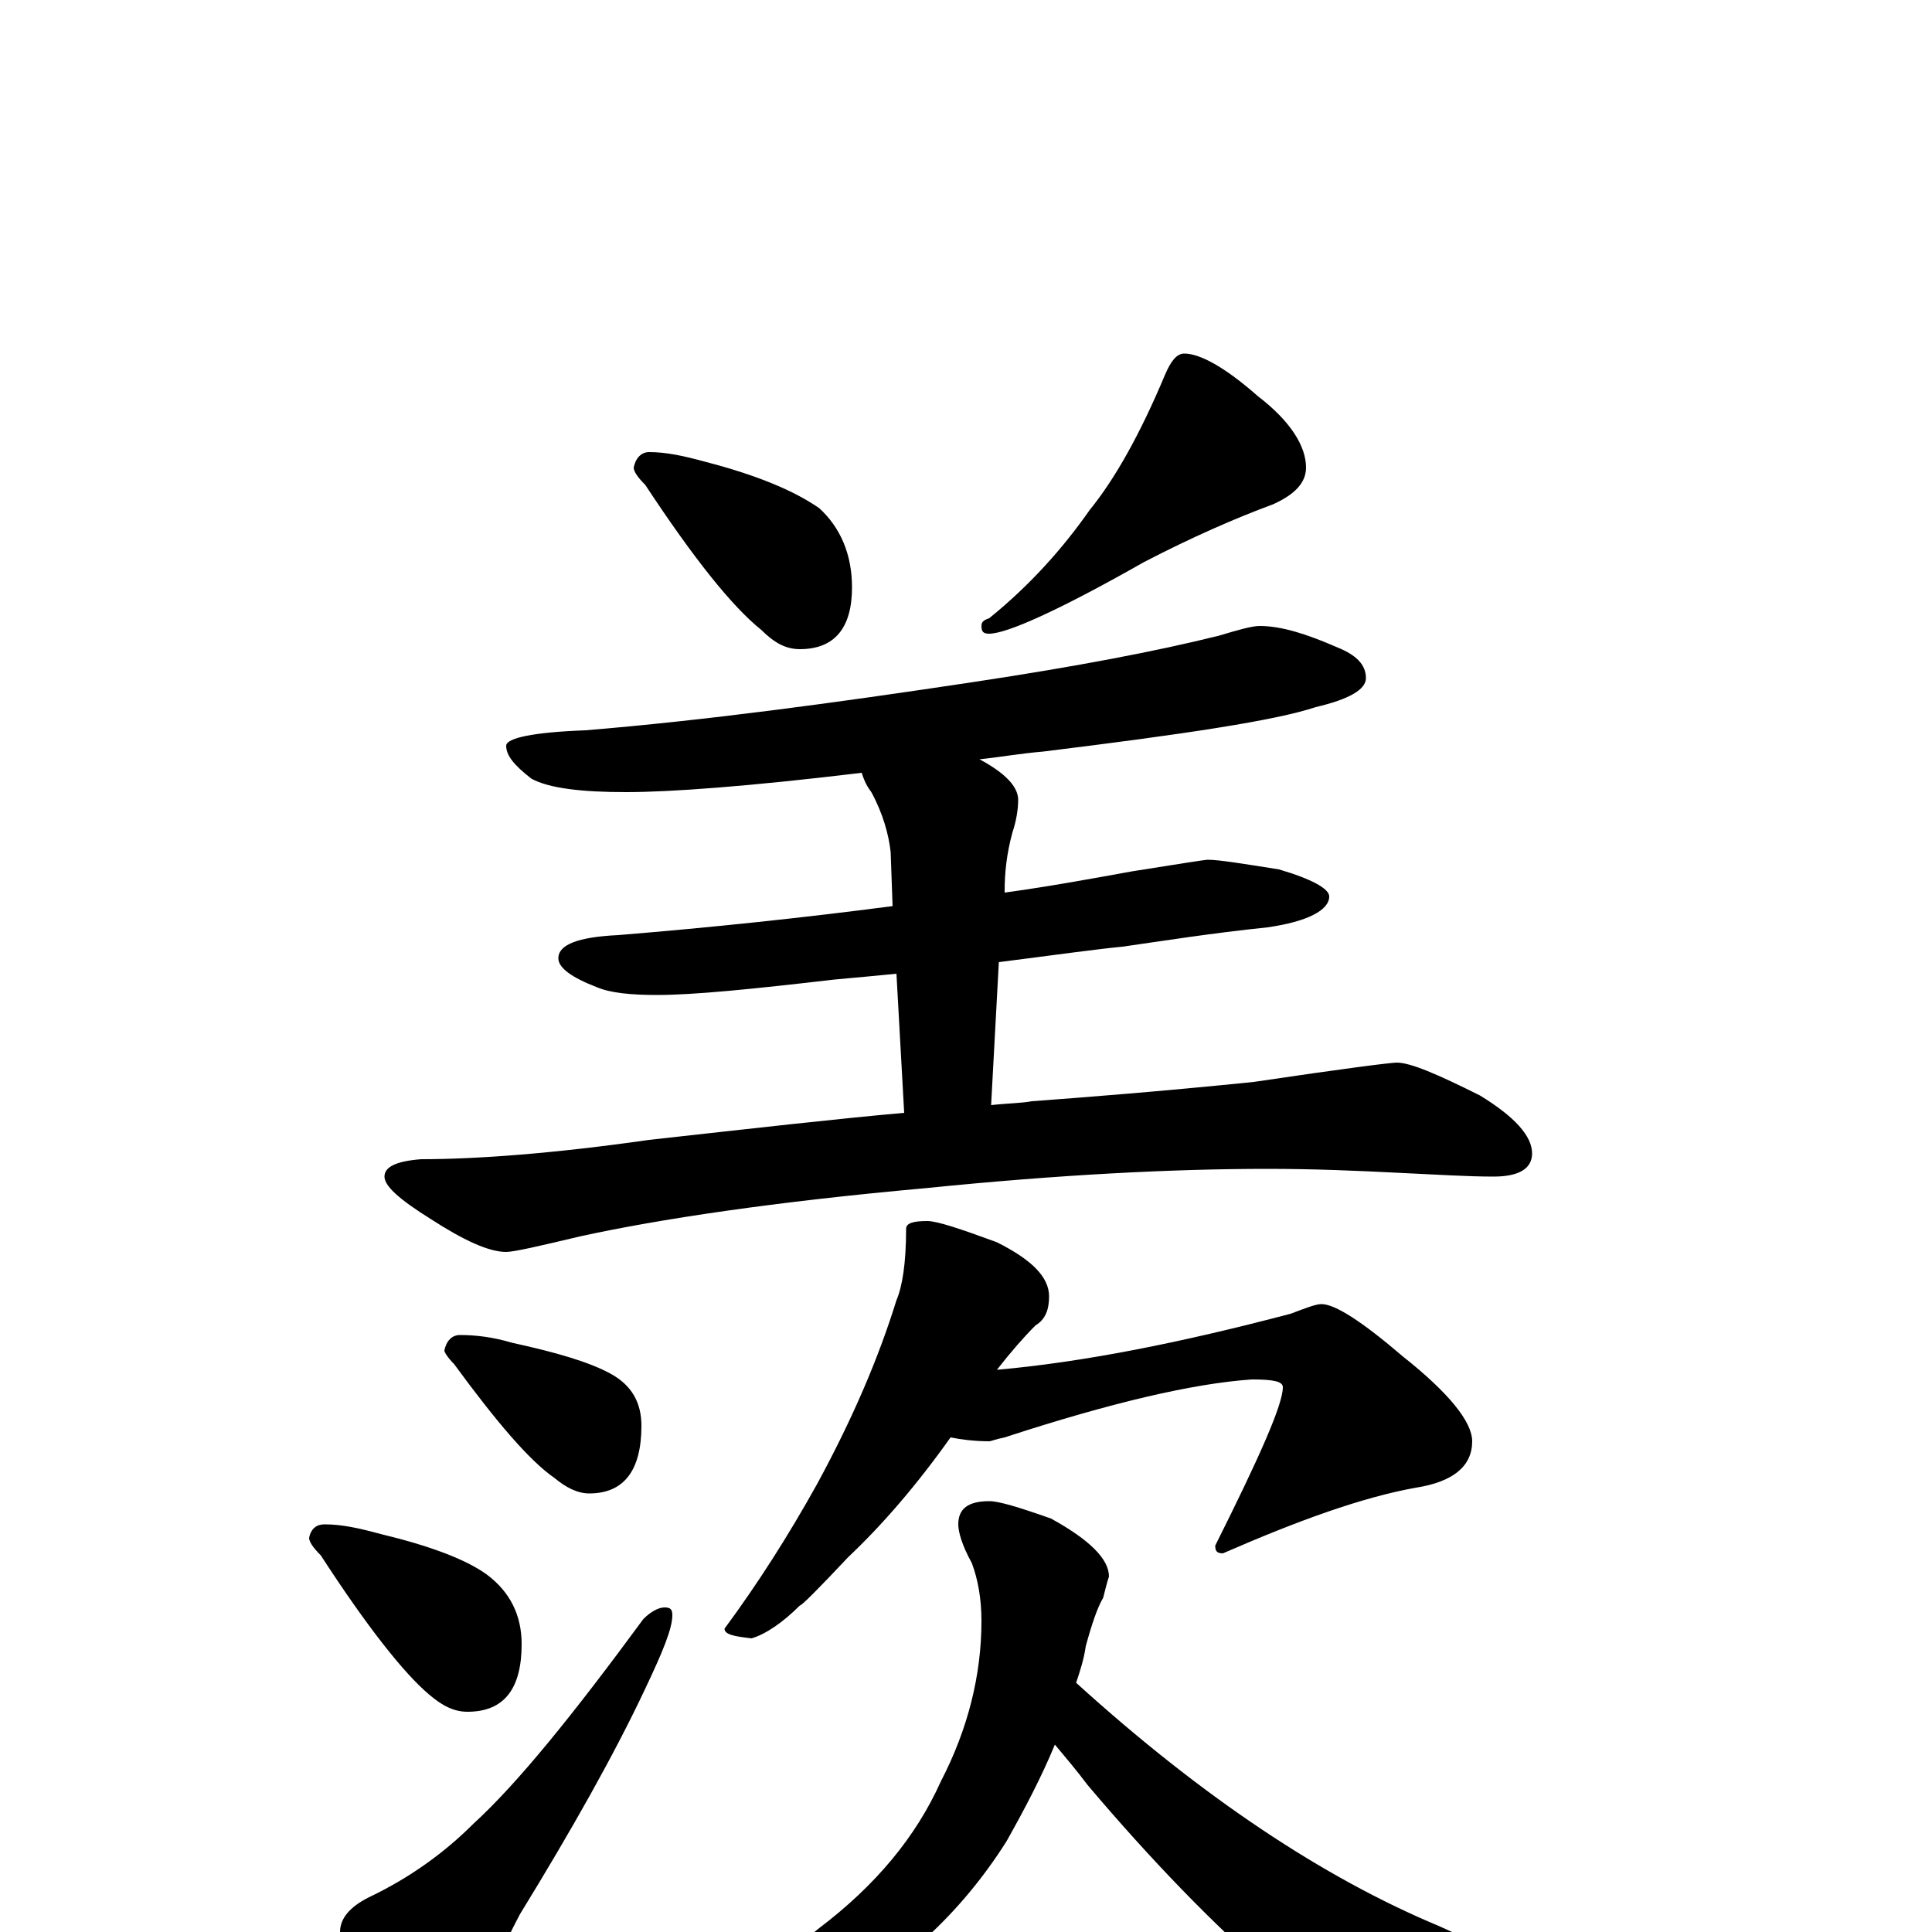<?xml version="1.0" encoding="utf-8" ?>
<!DOCTYPE svg PUBLIC "-//W3C//DTD SVG 1.1//EN" "http://www.w3.org/Graphics/SVG/1.1/DTD/svg11.dtd">
<svg version="1.1" id="Layer_1" xmlns="http://www.w3.org/2000/svg" xmlns:xlink="http://www.w3.org/1999/xlink" x="0px" y="145px" width="1000px" height="1000px" viewBox="0 0 1000 1000" enable-background="new 0 0 1000 1000" xml:space="preserve">
<g id="Layer_1">
<path id="glyph" transform="matrix(1 0 0 -1 0 1000)" d="M336,766C345,766 354,764 365,761C392,754 411,746 424,737C435,727 441,713 441,696C441,675 432,664 414,664C407,664 401,667 394,674C379,686 359,711 334,749C330,753 328,756 328,758C329,763 332,766 336,766M613,817C621,817 634,810 651,795C668,782 676,769 676,758C676,750 670,744 659,739C640,732 617,722 592,709C548,684 521,672 512,672C509,672 508,673 508,676C508,678 509,679 512,680C533,697 550,716 564,736C577,752 590,775 603,806C606,813 609,817 613,817M652,676C663,676 676,672 692,665C702,661 707,656 707,649C707,643 698,638 681,634C660,627 613,620 540,611C528,610 517,608 507,607C520,600 527,593 527,586C527,581 526,575 524,569C521,558 520,548 520,539l0,-1C542,541 564,545 586,549C611,553 624,555 625,555C631,555 643,553 662,550C679,545 688,540 688,536C688,529 677,523 656,520C627,517 602,513 581,510C570,509 548,506 517,502l-4,-74C522,429 529,429 534,430C561,432 600,435 649,440C696,447 720,450 723,450C730,450 744,444 766,433C784,422 793,412 793,403C793,395 786,391 773,391C760,391 744,392 723,393C703,394 681,395 656,395C607,395 548,392 479,385C401,378 341,369 300,360C279,355 266,352 262,352C253,352 240,358 223,369C207,379 199,386 199,391C199,396 205,399 218,400C247,400 287,403 336,410C390,416 434,421 468,424l-4,72C454,495 443,494 432,493C389,488 359,485 340,485C327,485 316,486 309,489C296,494 289,499 289,504C289,511 299,515 320,516C369,520 416,525 462,531l-1,28C460,568 457,579 451,590C448,594 447,597 446,600C388,593 347,590 324,590C301,590 284,592 275,597C266,604 262,609 262,614C262,618 276,621 303,622C364,627 431,636 504,647C557,655 599,663 631,671C641,674 648,676 652,676M238,309C246,309 255,308 265,305C288,300 305,295 316,289C327,283 332,274 332,262C332,239 323,227 305,227C299,227 293,230 287,235C274,244 257,264 235,294C232,297 230,300 230,301C231,306 234,309 238,309M168,211C177,211 186,209 197,206C222,200 241,193 252,185C264,176 270,164 270,149C270,126 261,114 242,114C235,114 229,117 222,123C209,134 190,158 166,195C162,199 160,202 160,204C161,209 164,211 168,211M344,168C347,168 348,167 348,164C348,157 343,145 334,126C318,92 296,53 269,9C260,-8 251,-29 240,-56C233,-73 224,-82 215,-82C208,-82 201,-73 193,-55C182,-26 176,-8 176,0C176,7 181,13 191,18C212,28 230,41 245,56C268,77 297,113 333,162C337,166 341,168 344,168M480,368C485,368 497,364 516,357C534,348 543,339 543,329C543,322 541,317 536,314C530,308 523,300 516,291C561,295 611,305 668,320C676,323 681,325 684,325C691,325 705,316 726,298C750,279 762,264 762,254C762,241 752,233 733,230C705,225 672,213 633,196C630,196 629,197 629,200C652,246 664,273 664,282C664,285 659,286 648,286C618,284 575,274 520,256C515,255 513,254 512,254C504,254 497,255 492,256C475,232 457,211 439,194C423,177 415,169 414,169C405,160 396,154 389,152C380,153 375,154 375,157C392,180 408,205 423,232C442,267 455,298 464,327C467,334 469,346 469,364C469,367 473,368 480,368M512,223C517,223 527,220 544,214C564,203 574,193 574,184C573,181 572,177 571,173C568,168 565,159 562,148C561,141 559,135 557,129C622,70 685,28 745,3C773,-10 802,-20 832,-28l63,-18C918,-56 930,-64 930,-70C930,-77 924,-81 913,-82C888,-89 848,-93 795,-93C763,-93 740,-88 725,-79C704,-63 682,-44 659,-23C628,4 596,37 563,76C557,84 551,91 546,97C539,80 530,63 521,47C497,9 465,-20 426,-40C386,-57 348,-66 313,-66C308,-66 305,-65 305,-62C305,-59 310,-56 320,-53C364,-37 399,-19 424,2C453,24 474,49 487,78C501,105 508,133 508,161C508,173 506,183 503,191C498,200 496,207 496,211C496,219 501,223 512,223z"/>
</g>
</svg>
